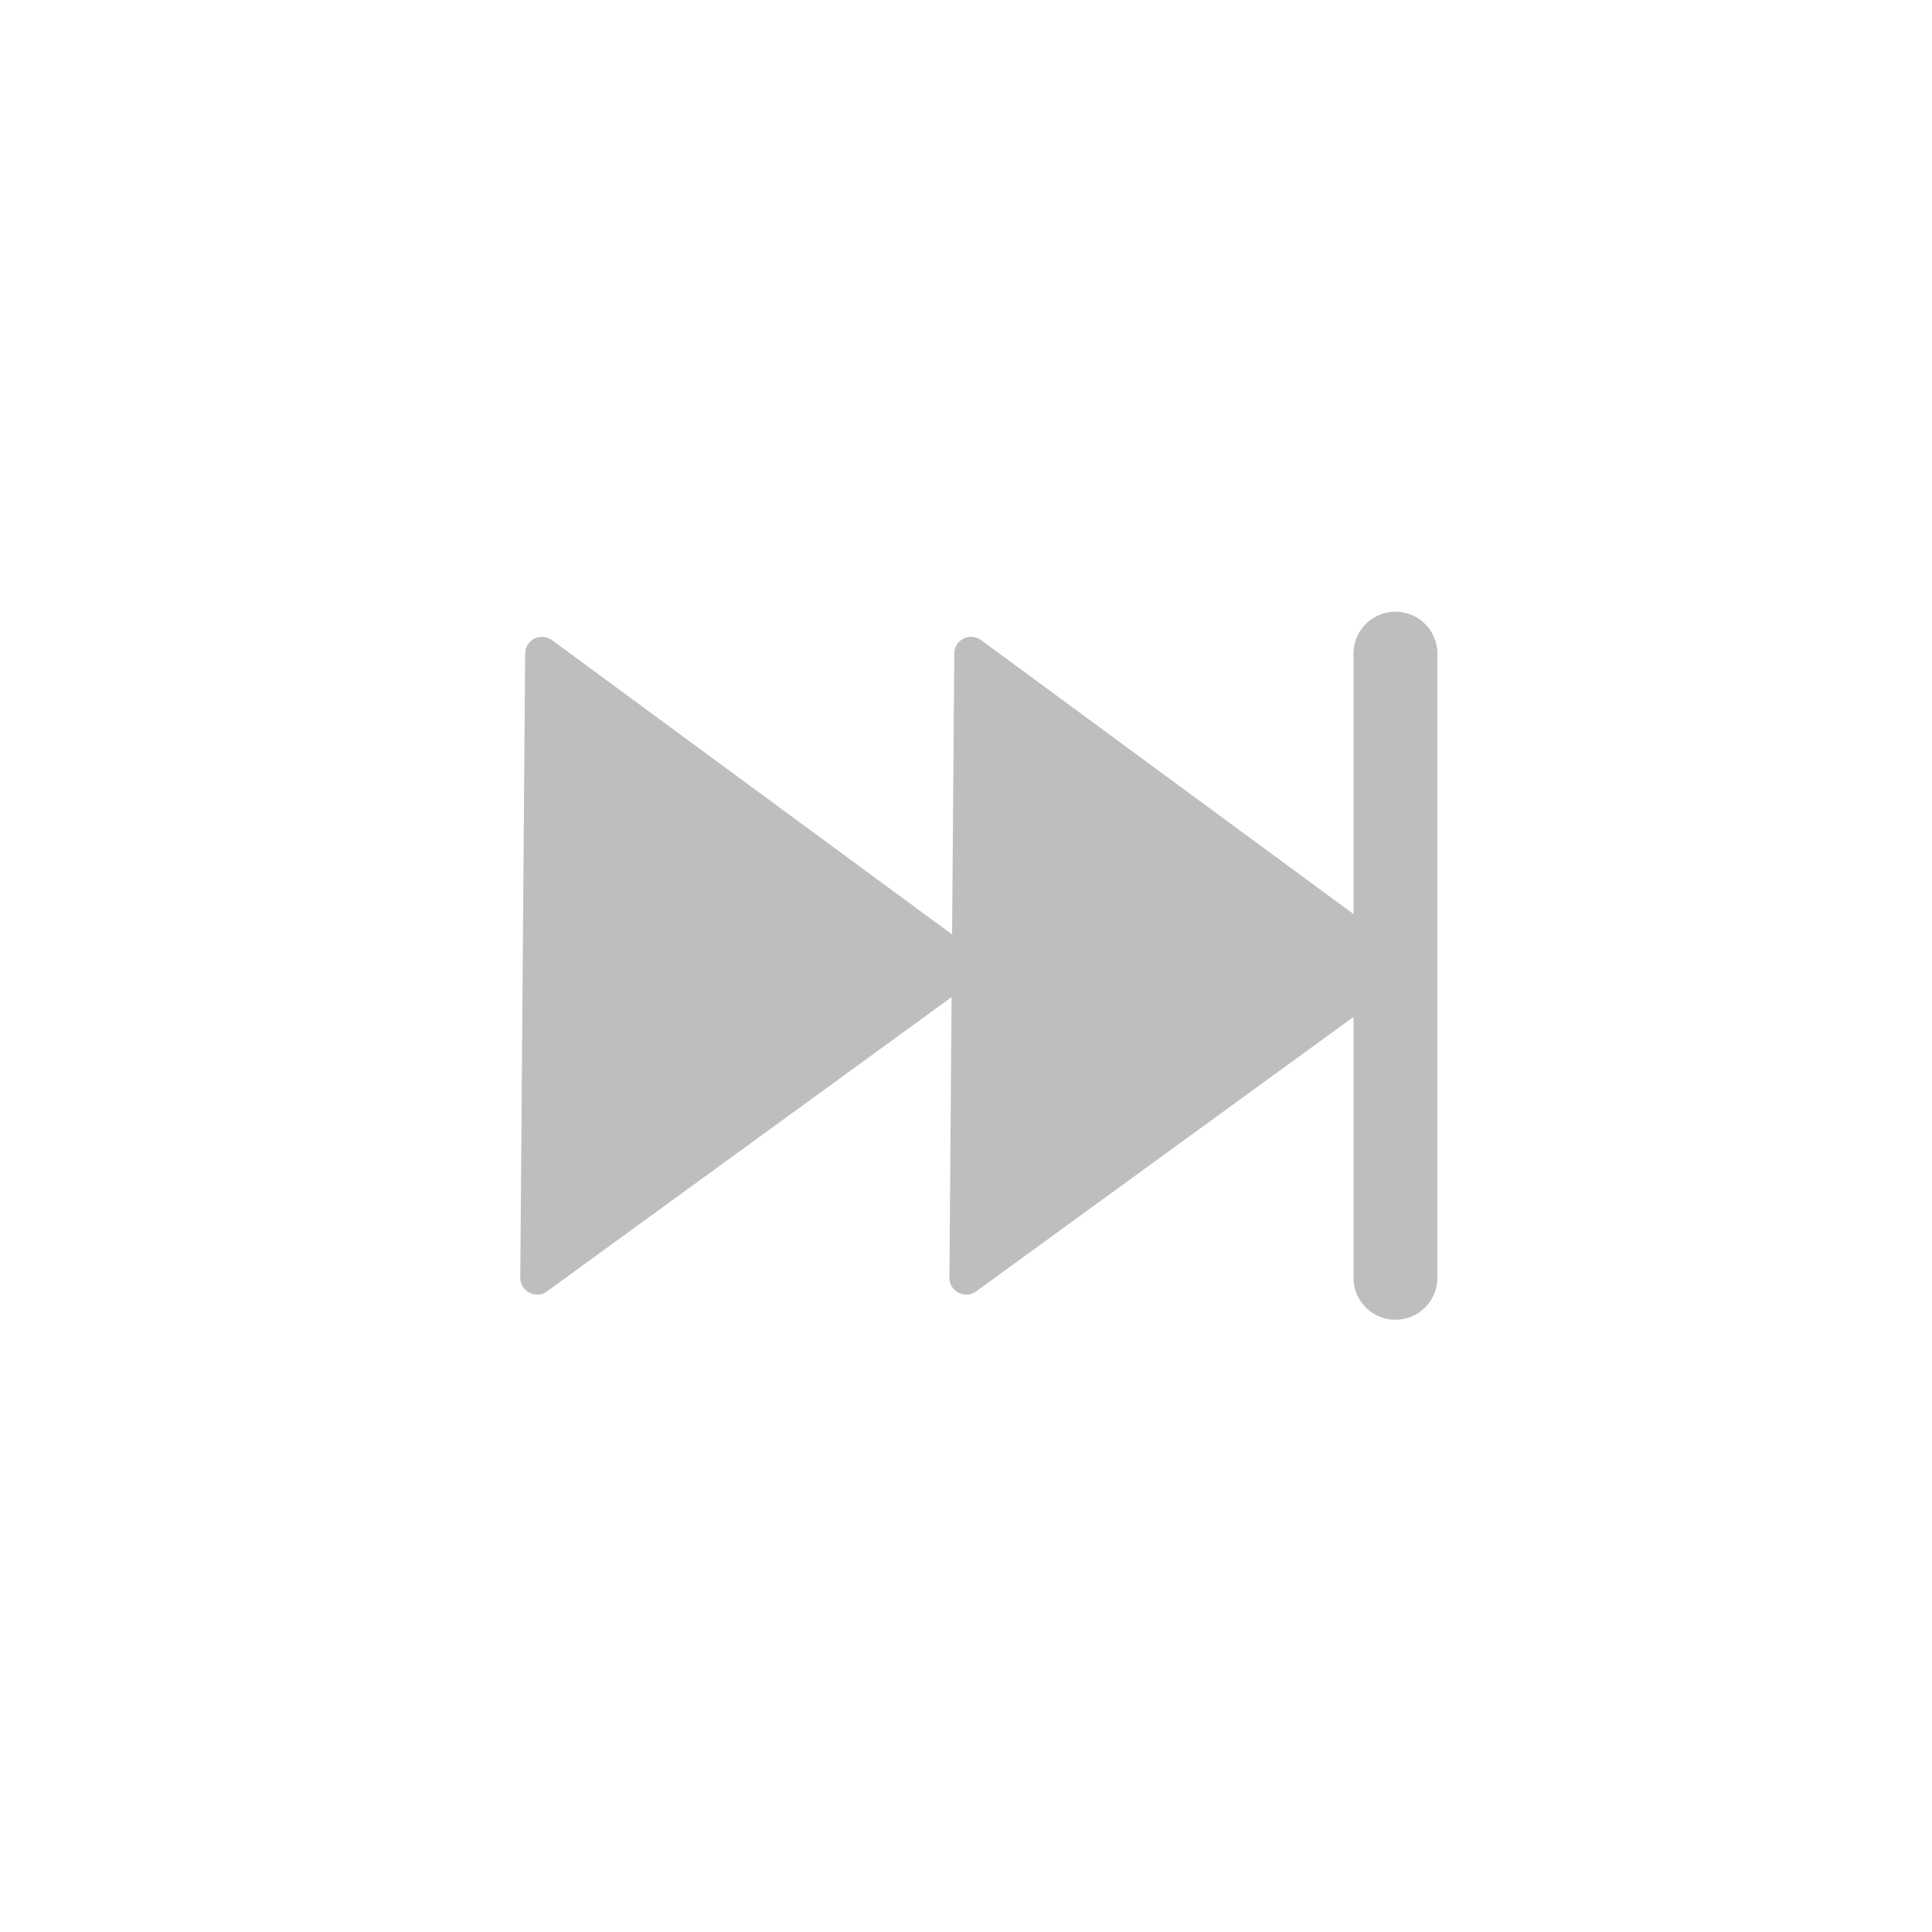<?xml version="1.0" encoding="UTF-8" standalone="no"?>
<svg
   width="100%"
   height="100%"
   viewBox="0 0 48 48"
   version="1.1"
   xml:space="preserve"
   style="fill-rule:evenodd;clip-rule:evenodd;stroke-linecap:round;stroke-linejoin:round;stroke-miterlimit:1.5;"
   id="svg42"
   sodipodi:docname="para_frente_inativo.svg"
   inkscape:version="1.2.2 (732a01da63, 2022-12-09)"
   xmlns:inkscape="http://www.inkscape.org/namespaces/inkscape"
   xmlns:sodipodi="http://sodipodi.sourceforge.net/DTD/sodipodi-0.dtd"
   xmlns="http://www.w3.org/2000/svg"
   xmlns:svg="http://www.w3.org/2000/svg"><defs
   id="defs46" /><sodipodi:namedview
   id="namedview44"
   pagecolor="#ffffff"
   bordercolor="#000000"
   borderopacity="0.25"
   inkscape:showpageshadow="2"
   inkscape:pageopacity="0.0"
   inkscape:pagecheckerboard="0"
   inkscape:deskcolor="#d1d1d1"
   showgrid="false"
   inkscape:zoom="21.395833"
   inkscape:cx="23.135346"
   inkscape:cy="24"
   inkscape:window-width="2560"
   inkscape:window-height="1351"
   inkscape:window-x="-9"
   inkscape:window-y="-9"
   inkscape:window-maximized="1"
   inkscape:current-layer="svg42" />
    <g
   transform="matrix(0.914,0,0,0.716,4.861,20.067)"
   id="g40">
        <g
   id="Layer1">
            <g
   id="g37">
                <g
   transform="matrix(0.838,0,0,1.069,6.29,-16.966)"
   id="g27">
                    <path
   d="M3.727,10.869L3.569,31.131L17.49,21L3.727,10.869Z"
   style="fill:#bebebe;stroke:#bebebe;stroke-width:1.09px;fill-opacity:1;stroke-opacity:1"
   id="path25" />
                </g>
                <g
   transform="matrix(0.838,0,0,1.069,17.955,-16.966)"
   id="g31">
                    <path
   d="M3.727,10.869L3.569,31.131L17.49,21L3.727,10.869Z"
   style="fill:#bebebe;stroke:#bebebe;stroke-width:1.09px;stroke-opacity:1;fill-opacity:1"
   id="path29" />
                </g>
                <g
   transform="matrix(0.838,0,0,1.069,3.349,-16.966)"
   id="g35">
                    <path
   d="M34.921,10.869L34.921,31.131"
   style="fill:none;stroke:#bebebe;stroke-width:2.72px;stroke-opacity:1"
   id="path33" />
                </g>
            </g>
        </g>
    </g>
</svg>
